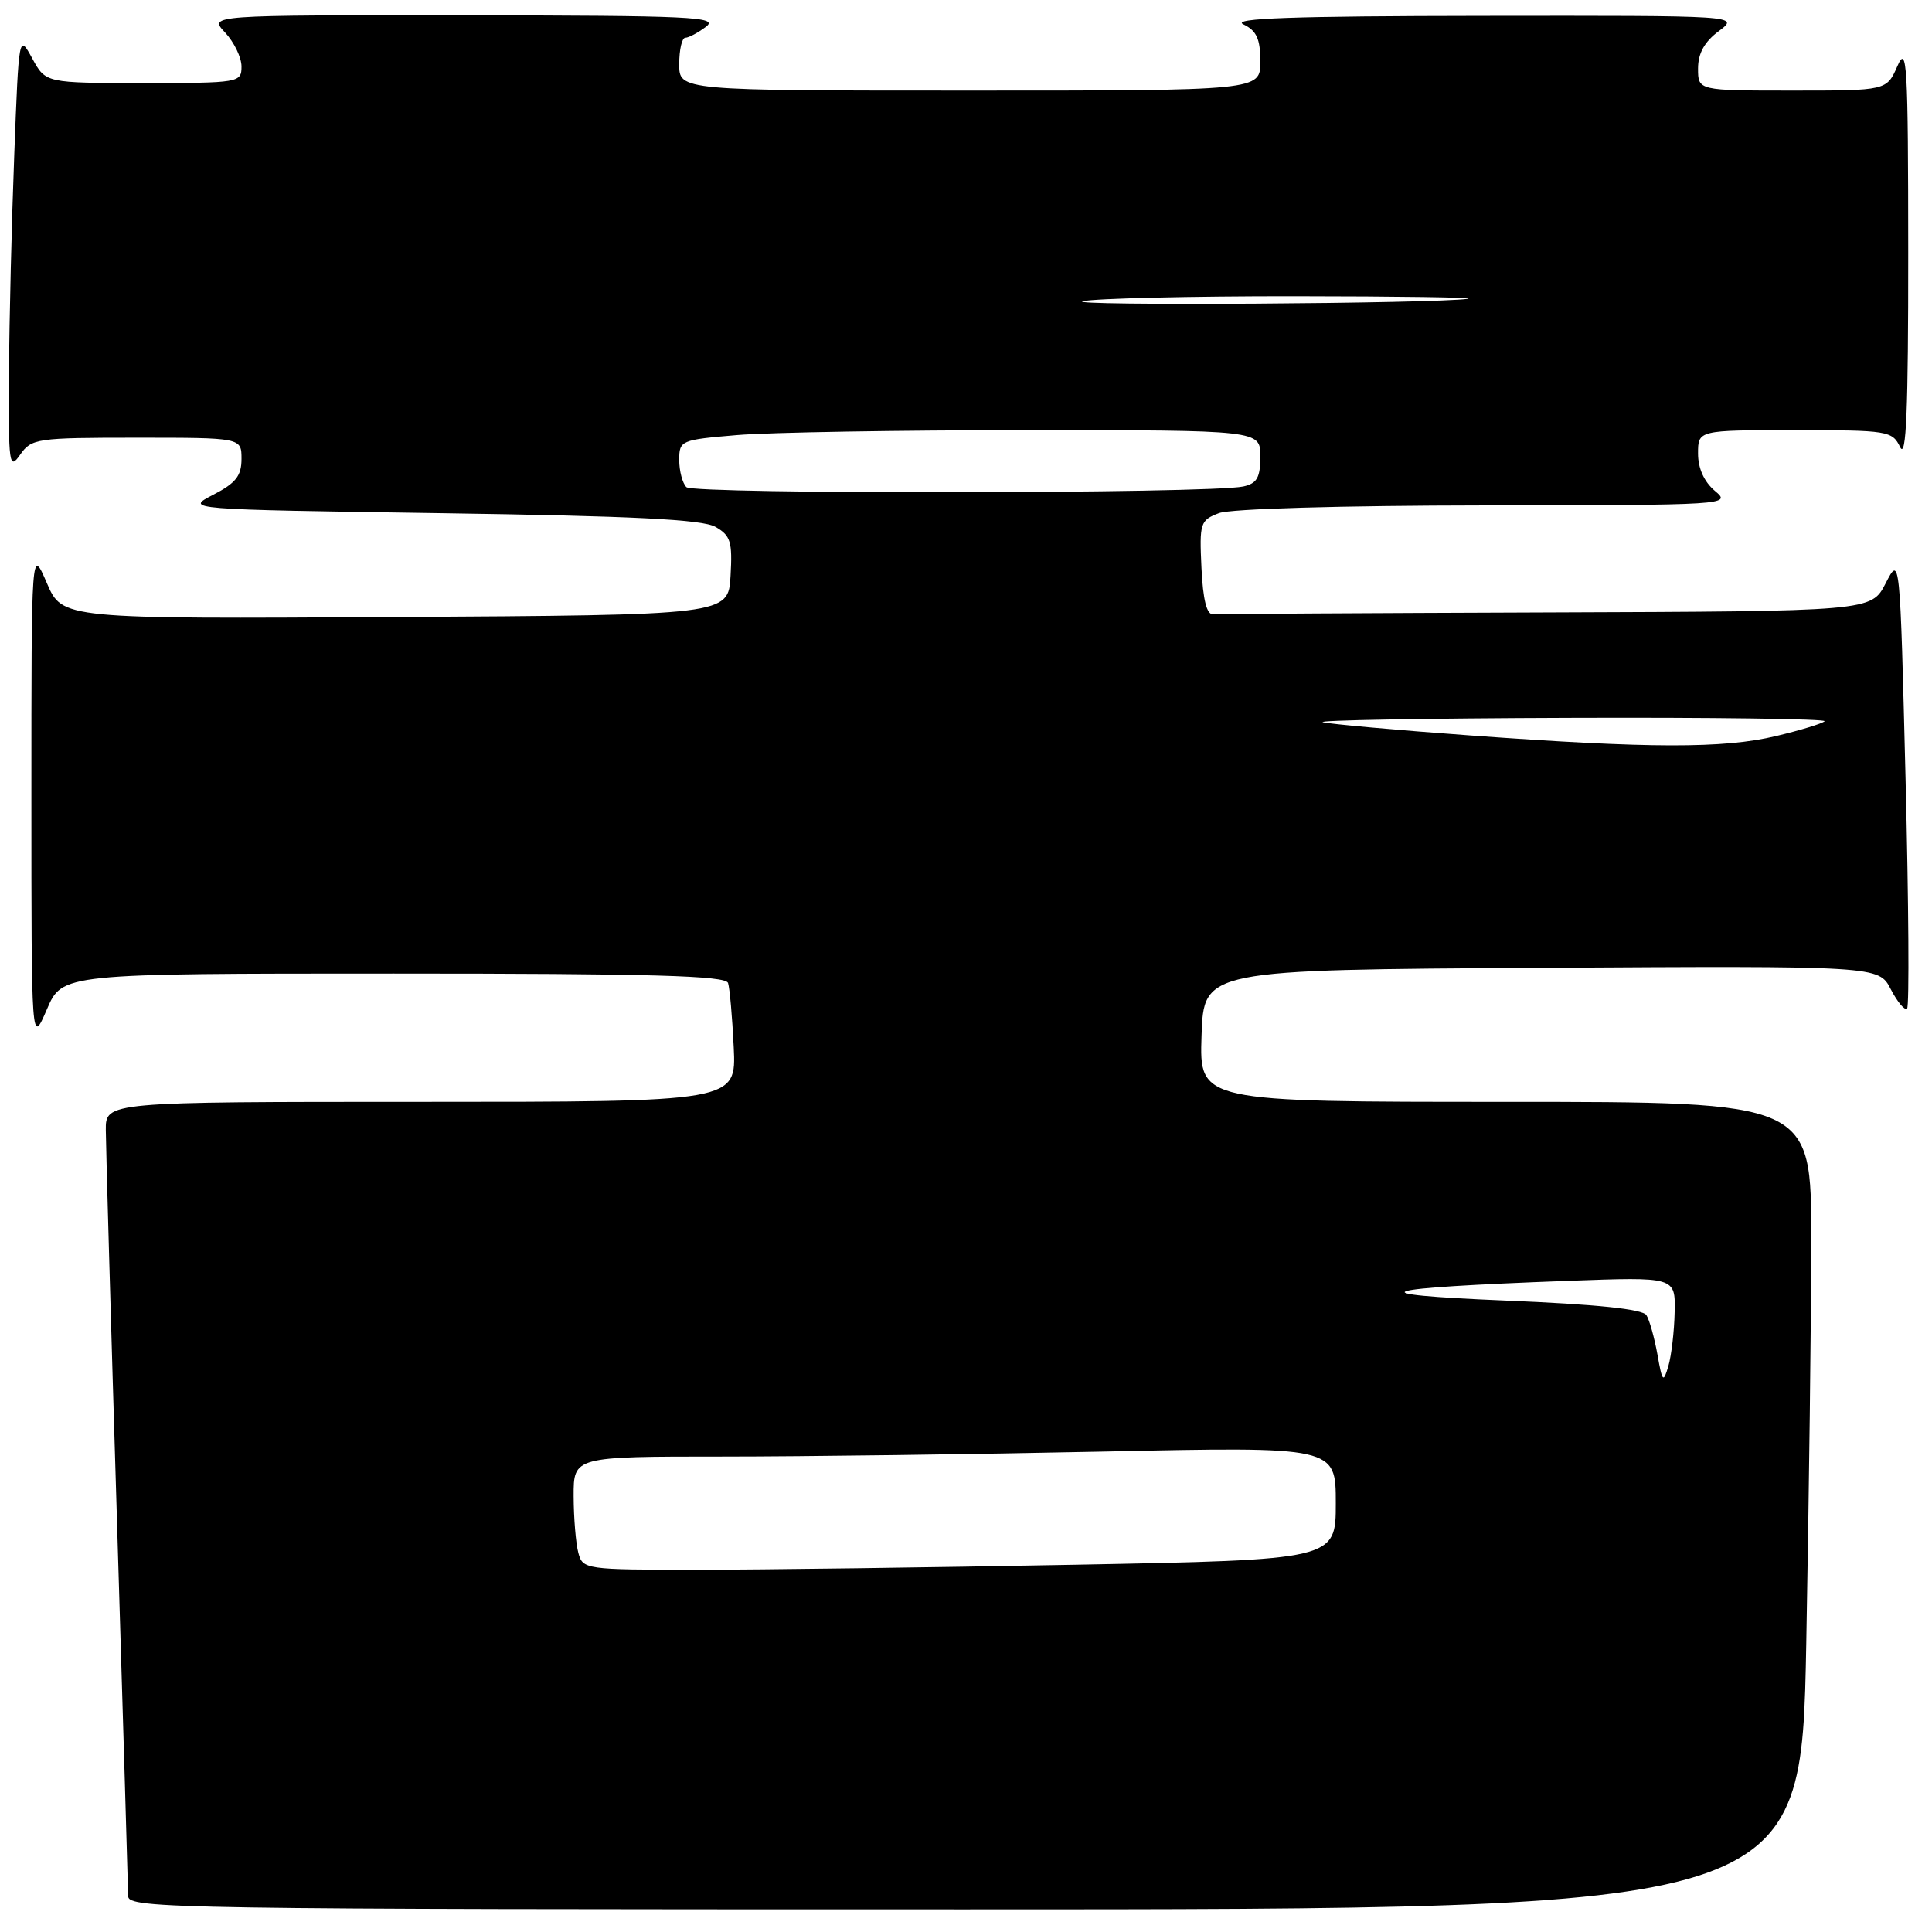 <?xml version="1.0" encoding="UTF-8" standalone="no"?>
<!DOCTYPE svg PUBLIC "-//W3C//DTD SVG 1.1//EN" "http://www.w3.org/Graphics/SVG/1.1/DTD/svg11.dtd" >
<svg xmlns="http://www.w3.org/2000/svg" xmlns:xlink="http://www.w3.org/1999/xlink" version="1.1" viewBox="0 0 256 256">
 <g >
 <path fill="currentColor"
d=" M 239.34 217.75 C 239.70 198.36 240.00 174.29 240.00 164.25 C 240.00 146.00 240.00 146.00 199.46 146.00 C 158.92 146.00 158.92 146.00 159.21 137.25 C 159.50 128.50 159.50 128.50 204.22 128.24 C 248.94 127.98 248.94 127.98 250.54 131.08 C 251.43 132.79 252.40 133.94 252.70 133.64 C 253.00 133.33 252.91 119.70 252.50 103.33 C 251.76 73.58 251.76 73.58 249.86 77.29 C 247.95 81.00 247.95 81.00 204.98 81.15 C 181.34 81.23 161.44 81.35 160.75 81.40 C 159.90 81.47 159.40 79.49 159.20 75.24 C 158.92 69.30 159.03 68.94 161.52 67.99 C 163.05 67.41 177.68 66.99 196.82 66.97 C 228.92 66.93 229.46 66.90 227.25 65.06 C 225.81 63.85 225.00 62.07 225.00 60.09 C 225.00 57.00 225.00 57.00 237.85 57.00 C 250.18 57.00 250.74 57.09 251.78 59.25 C 252.59 60.92 252.86 54.34 252.85 33.50 C 252.84 8.44 252.69 5.84 251.42 8.75 C 249.99 12.00 249.99 12.00 237.50 12.00 C 225.00 12.00 225.00 12.00 225.00 9.08 C 225.00 7.07 225.85 5.53 227.75 4.12 C 230.50 2.06 230.50 2.06 196.50 2.10 C 171.32 2.13 163.08 2.42 164.75 3.22 C 166.51 4.07 167.00 5.15 167.00 8.15 C 167.00 12.00 167.00 12.00 128.50 12.00 C 90.00 12.00 90.00 12.00 90.00 8.50 C 90.00 6.58 90.36 5.00 90.81 5.00 C 91.25 5.00 92.49 4.34 93.56 3.53 C 95.28 2.23 91.62 2.06 61.58 2.03 C 27.65 2.00 27.65 2.00 29.83 4.31 C 31.02 5.59 32.00 7.61 32.00 8.81 C 32.00 10.95 31.70 11.00 19.03 11.00 C 6.05 11.00 6.05 11.00 4.28 7.75 C 2.50 4.50 2.50 4.50 1.89 20.50 C 1.55 29.30 1.23 42.35 1.19 49.50 C 1.11 61.59 1.22 62.34 2.67 60.25 C 4.17 58.10 4.86 58.00 18.12 58.00 C 32.00 58.00 32.00 58.00 32.00 60.81 C 32.00 63.06 31.24 64.02 28.25 65.56 C 24.50 67.50 24.50 67.50 58.50 68.00 C 83.95 68.37 93.08 68.83 94.80 69.81 C 96.81 70.96 97.06 71.78 96.80 76.31 C 96.50 81.50 96.50 81.50 52.38 81.76 C 8.26 82.02 8.26 82.02 6.21 77.26 C 4.16 72.50 4.16 72.50 4.16 105.50 C 4.16 138.50 4.16 138.50 6.21 133.75 C 8.25 129.00 8.25 129.00 52.16 129.00 C 86.40 129.00 96.15 129.28 96.47 130.25 C 96.69 130.94 97.03 134.76 97.22 138.75 C 97.57 146.00 97.57 146.00 55.78 146.00 C 14.00 146.00 14.00 146.00 14.02 149.75 C 14.03 151.81 14.69 175.10 15.50 201.50 C 16.30 227.90 16.97 250.29 16.98 251.25 C 17.00 252.91 22.95 253.00 127.84 253.00 C 238.68 253.00 238.68 253.00 239.34 217.75 Z  M 76.63 205.75 C 76.30 204.51 76.02 201.14 76.01 198.25 C 76.00 193.00 76.00 193.00 95.75 193.00 C 106.61 193.00 129.34 192.70 146.25 192.34 C 177.00 191.68 177.00 191.68 177.00 199.18 C 177.00 206.68 177.00 206.68 142.34 207.34 C 123.27 207.70 100.82 208.00 92.45 208.00 C 77.51 208.00 77.22 207.96 76.63 205.75 Z  M 219.62 179.48 C 219.22 177.27 218.57 174.92 218.16 174.27 C 217.67 173.46 211.58 172.83 199.46 172.33 C 179.33 171.49 181.92 170.68 207.75 169.72 C 222.00 169.19 222.00 169.19 221.90 173.84 C 221.85 176.40 221.47 179.62 221.07 181.00 C 220.40 183.29 220.27 183.16 219.62 179.48 Z  M 194.79 97.45 C 185.05 96.74 176.28 95.95 175.29 95.70 C 174.31 95.44 188.99 95.18 207.92 95.12 C 226.85 95.05 242.08 95.26 241.77 95.57 C 241.45 95.88 238.57 96.76 235.35 97.53 C 228.38 99.20 218.61 99.18 194.79 97.45 Z  M 90.95 64.55 C 90.43 64.03 90.00 62.41 90.00 60.95 C 90.00 58.36 90.20 58.28 97.65 57.65 C 101.86 57.29 119.18 57.00 136.15 57.00 C 167.00 57.00 167.00 57.00 167.00 60.48 C 167.00 63.28 166.56 64.06 164.75 64.46 C 160.35 65.42 91.91 65.51 90.95 64.55 Z  M 143.50 39.91 C 145.15 39.54 157.75 39.24 171.50 39.25 C 185.25 39.26 195.60 39.41 194.50 39.59 C 190.38 40.24 140.63 40.55 143.50 39.91 Z "/>
</g>
</svg>